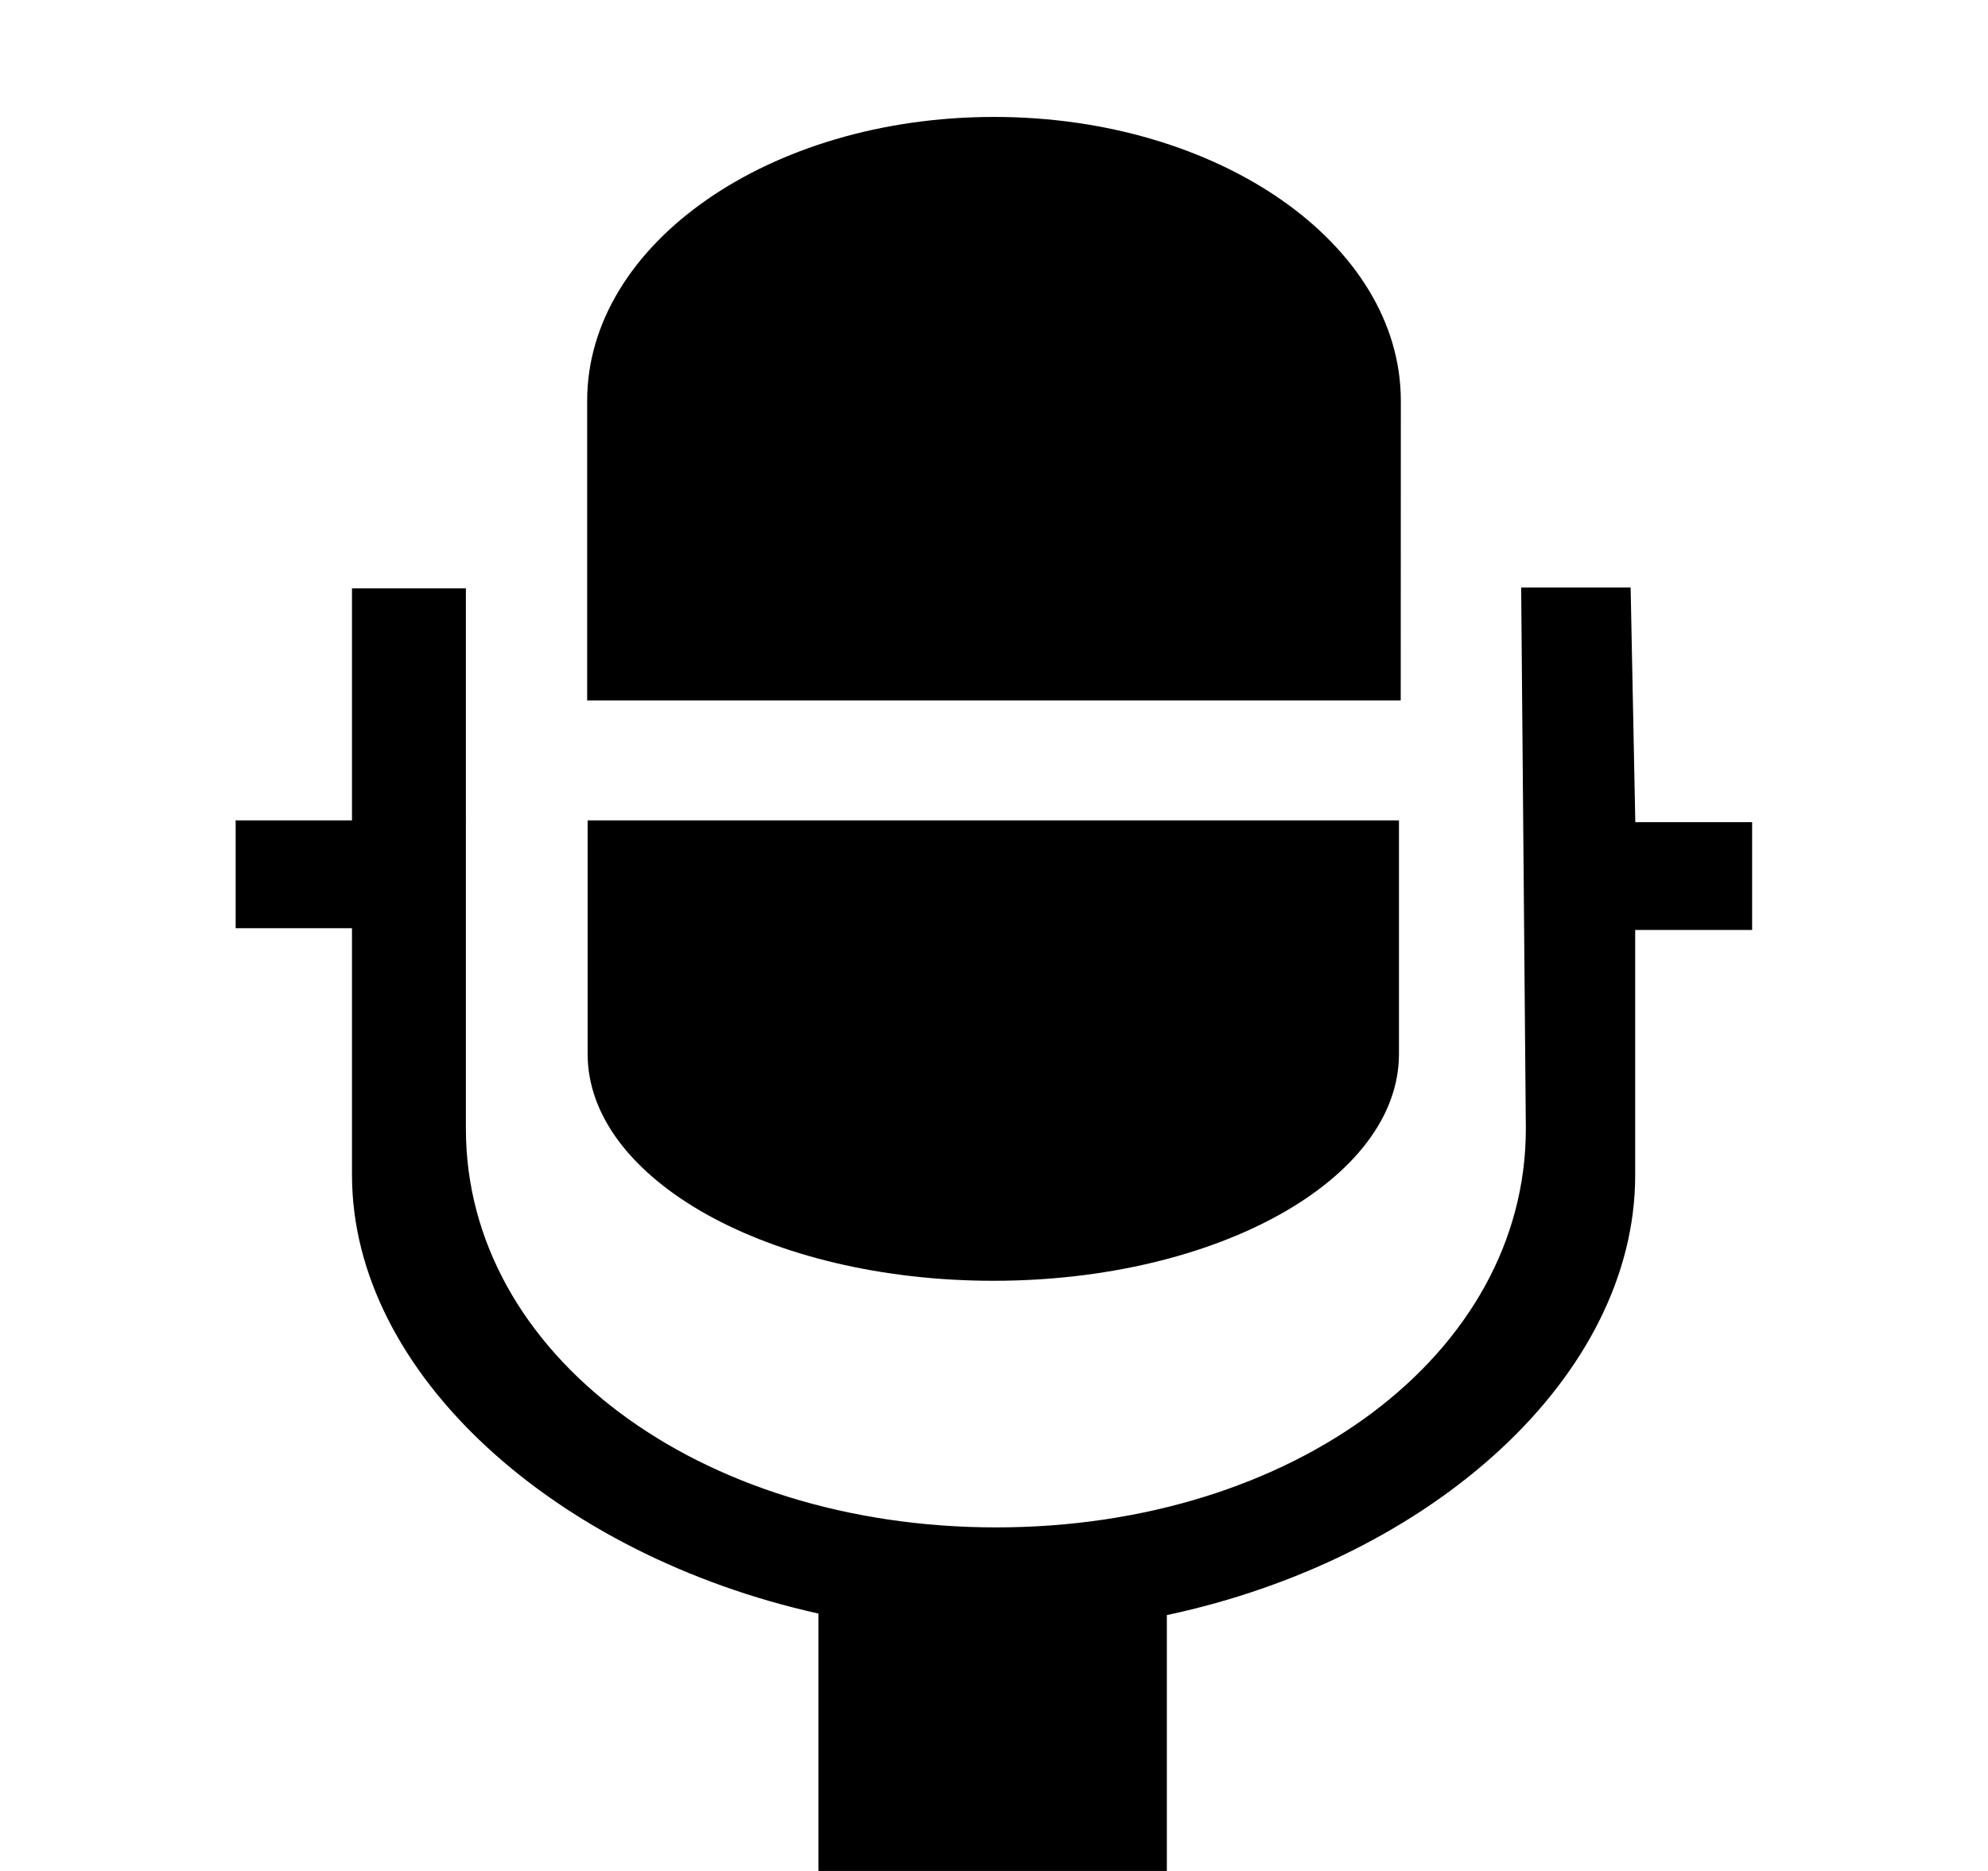 <svg xmlns="http://www.w3.org/2000/svg" xmlns:xlink="http://www.w3.org/1999/xlink" width="17" height="16" viewBox="0 0 17 16"><g fill="currentColor" fill-rule="evenodd"><path d="m13.984 7.031l-.04-2.007h-.936l.04 4.629c0 1.928-1.988 3.409-4.529 3.409s-4.535-1.481-4.535-3.409V5.031H3.01v1.985h-.995v.922h.995v2.111c0 1.698 1.741 3.25 3.989 3.75V16h2.979v-2.188c2.275-.485 4.005-2.048 4.005-3.762V7.953h1v-.922z"/><path d="M8.495 10.953c1.914 0 3.468-.869 3.468-1.94V7.016H5.025v1.997c0 1.071 1.554 1.94 3.47 1.94m3.484-7.525C11.979 2.086 10.421 1 8.5 1S5.021 2.086 5.021 3.428V5.99h6.957z"/></g></svg>